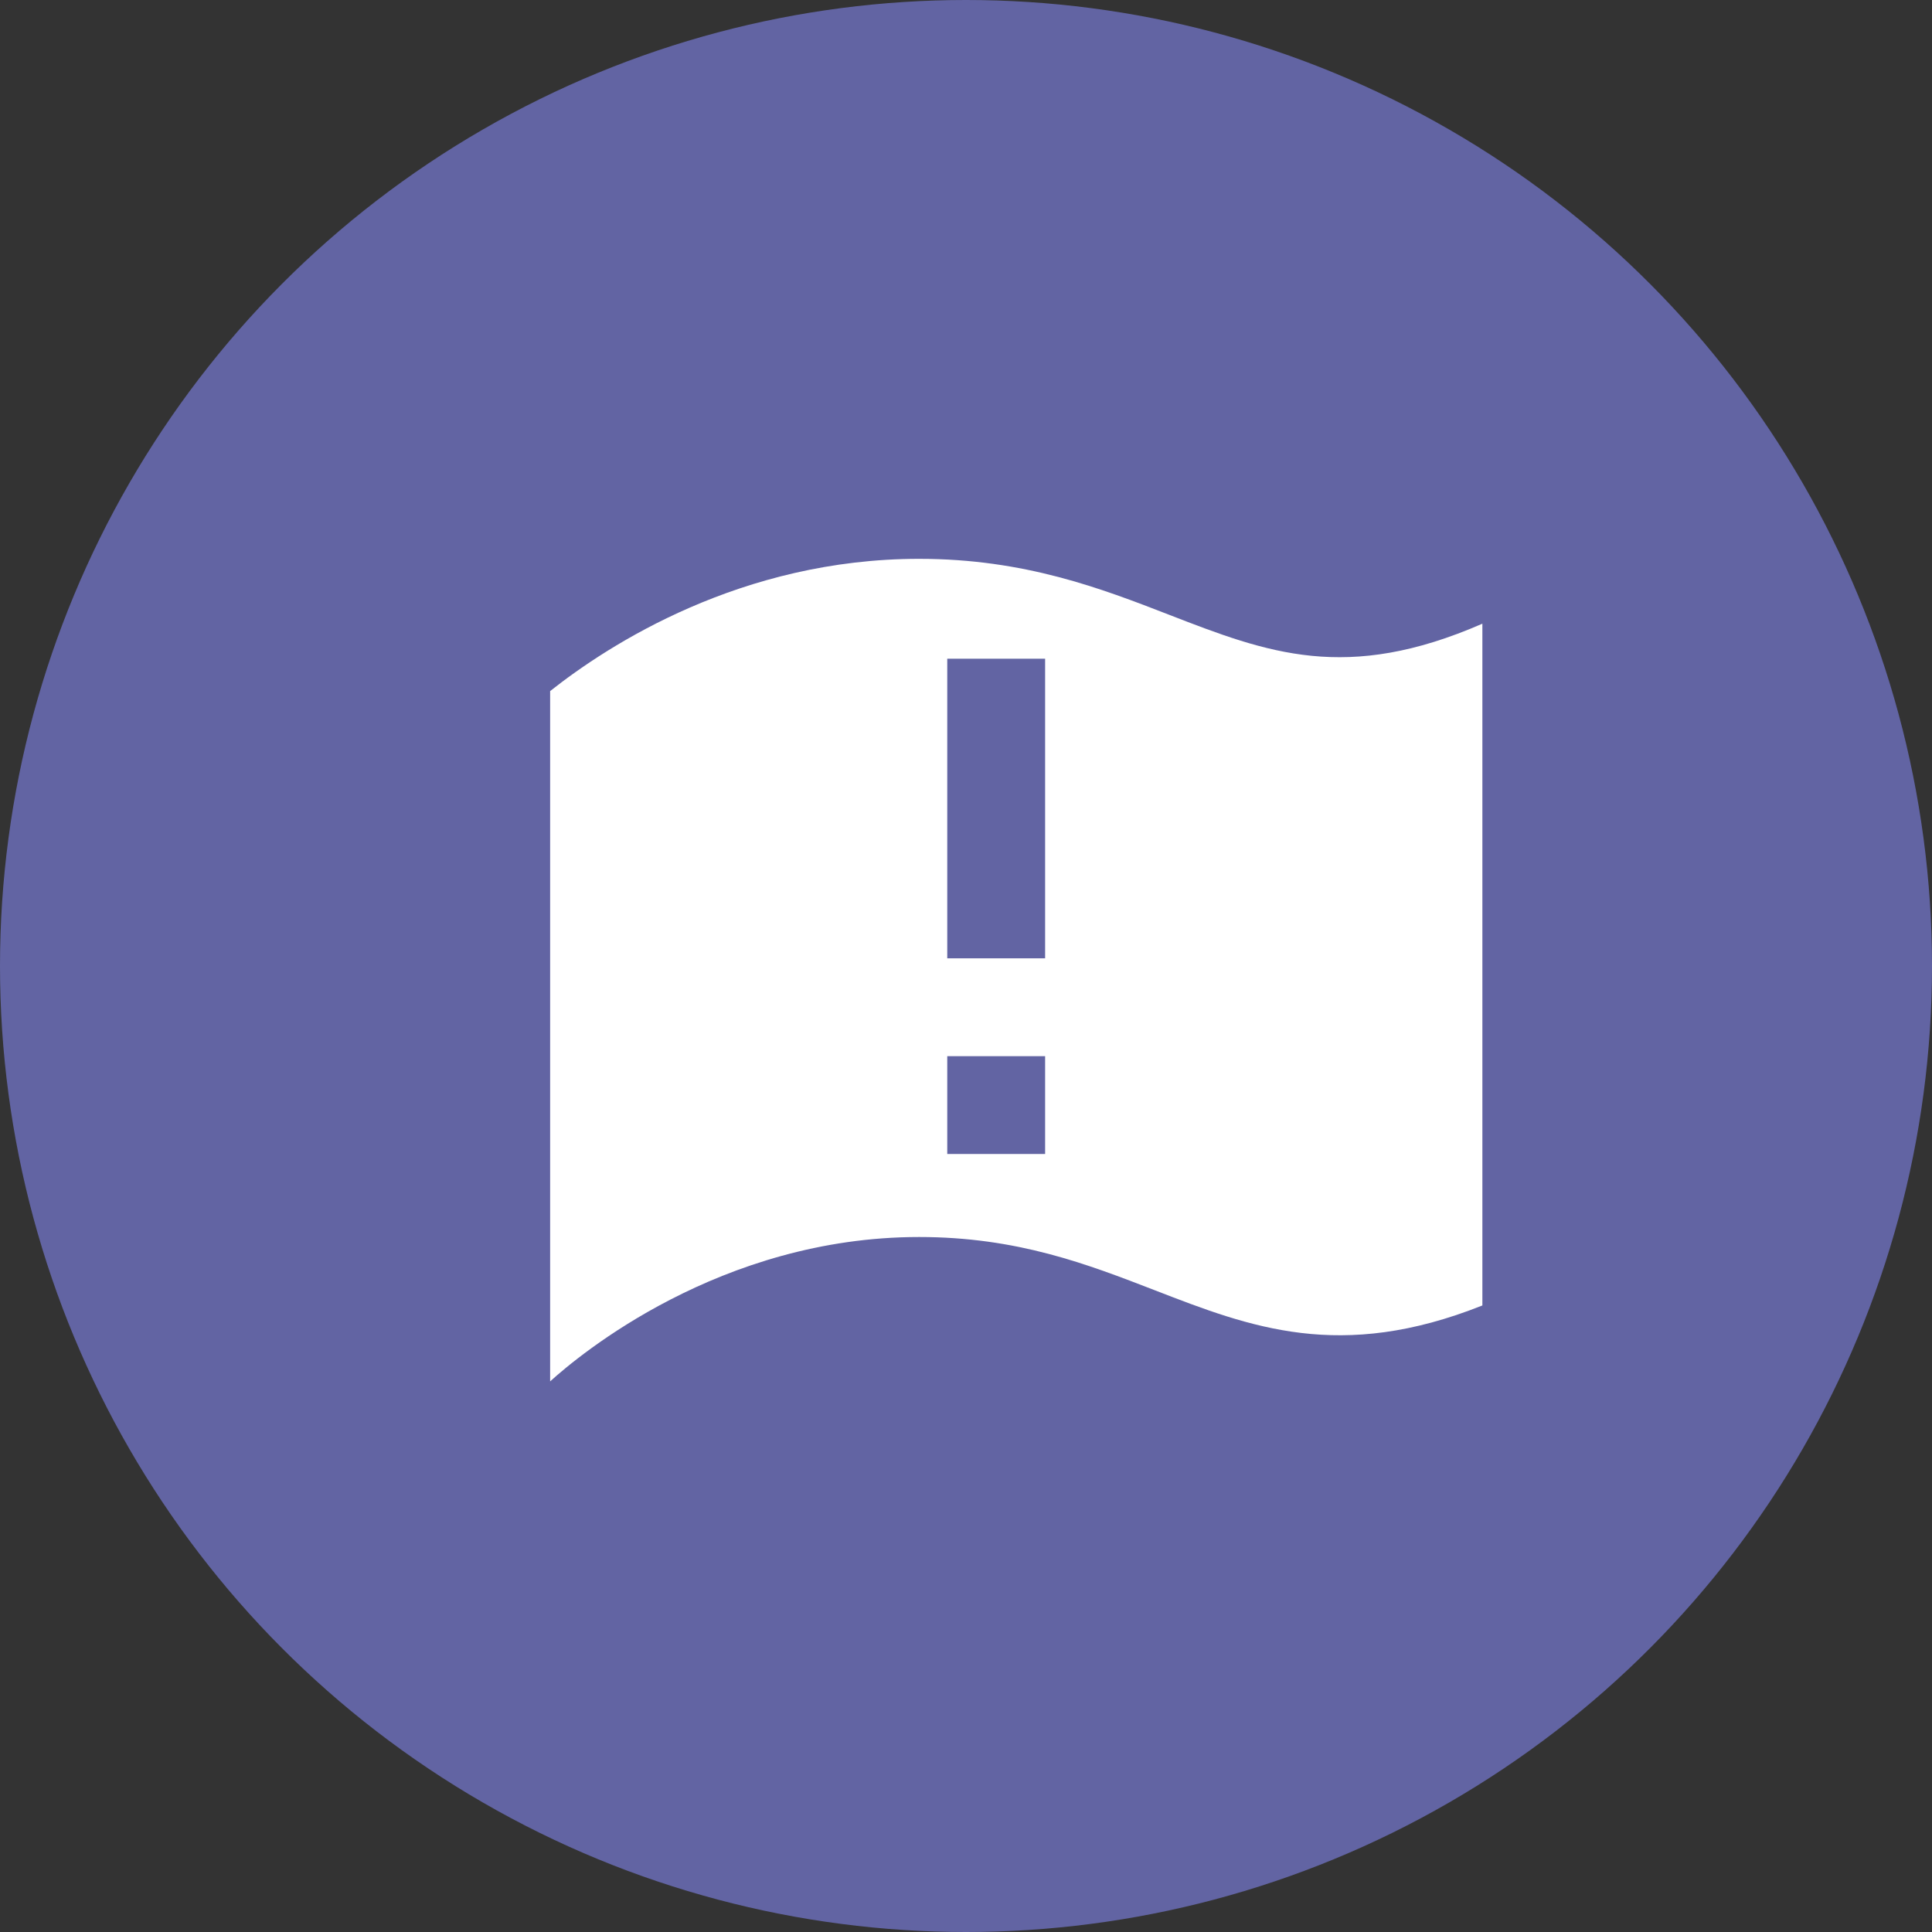 <?xml version="1.0" encoding="utf-8"?>
<!-- Generator: Adobe Illustrator 16.0.0, SVG Export Plug-In . SVG Version: 6.00 Build 0)  -->
<!DOCTYPE svg PUBLIC "-//W3C//DTD SVG 1.1//EN" "http://www.w3.org/Graphics/SVG/1.1/DTD/svg11.dtd">
<svg version="1.1" id="Layer_1" xmlns="http://www.w3.org/2000/svg" xmlns:xlink="http://www.w3.org/1999/xlink" x="0px" y="0px"
	 width="40px" height="40px" viewBox="0 0 40 40" enable-background="new 0 0 40 40" xml:space="preserve">
<rect x="0" y="0" width="40" height="40" fill="#333333" stroke="none"/>
<circle fill="#6264A3" cx="20" cy="20" r="20"/>
<path fill="#FFFFFF" d="M24.207,12.729c-1.403-0.544-2.995-1.159-5.177-1.159c-3.682,0-6.426,1.777-7.64,2.738V28.6
	c0.593-0.539,3.518-2.989,7.64-2.989c2.031,0,3.483,0.562,4.886,1.105c1.969,0.763,3.834,1.483,6.775,0.312V12.913
	C27.874,14.141,26.246,13.52,24.207,12.729z"/>
<g>
	<rect x="19.612" y="21.867" fill="#6264A3" width="2.026" height="2.025"/>
	<rect x="19.612" y="13.638" fill="#6264A3" width="2.026" height="6.203"/>
</g>
</svg>
